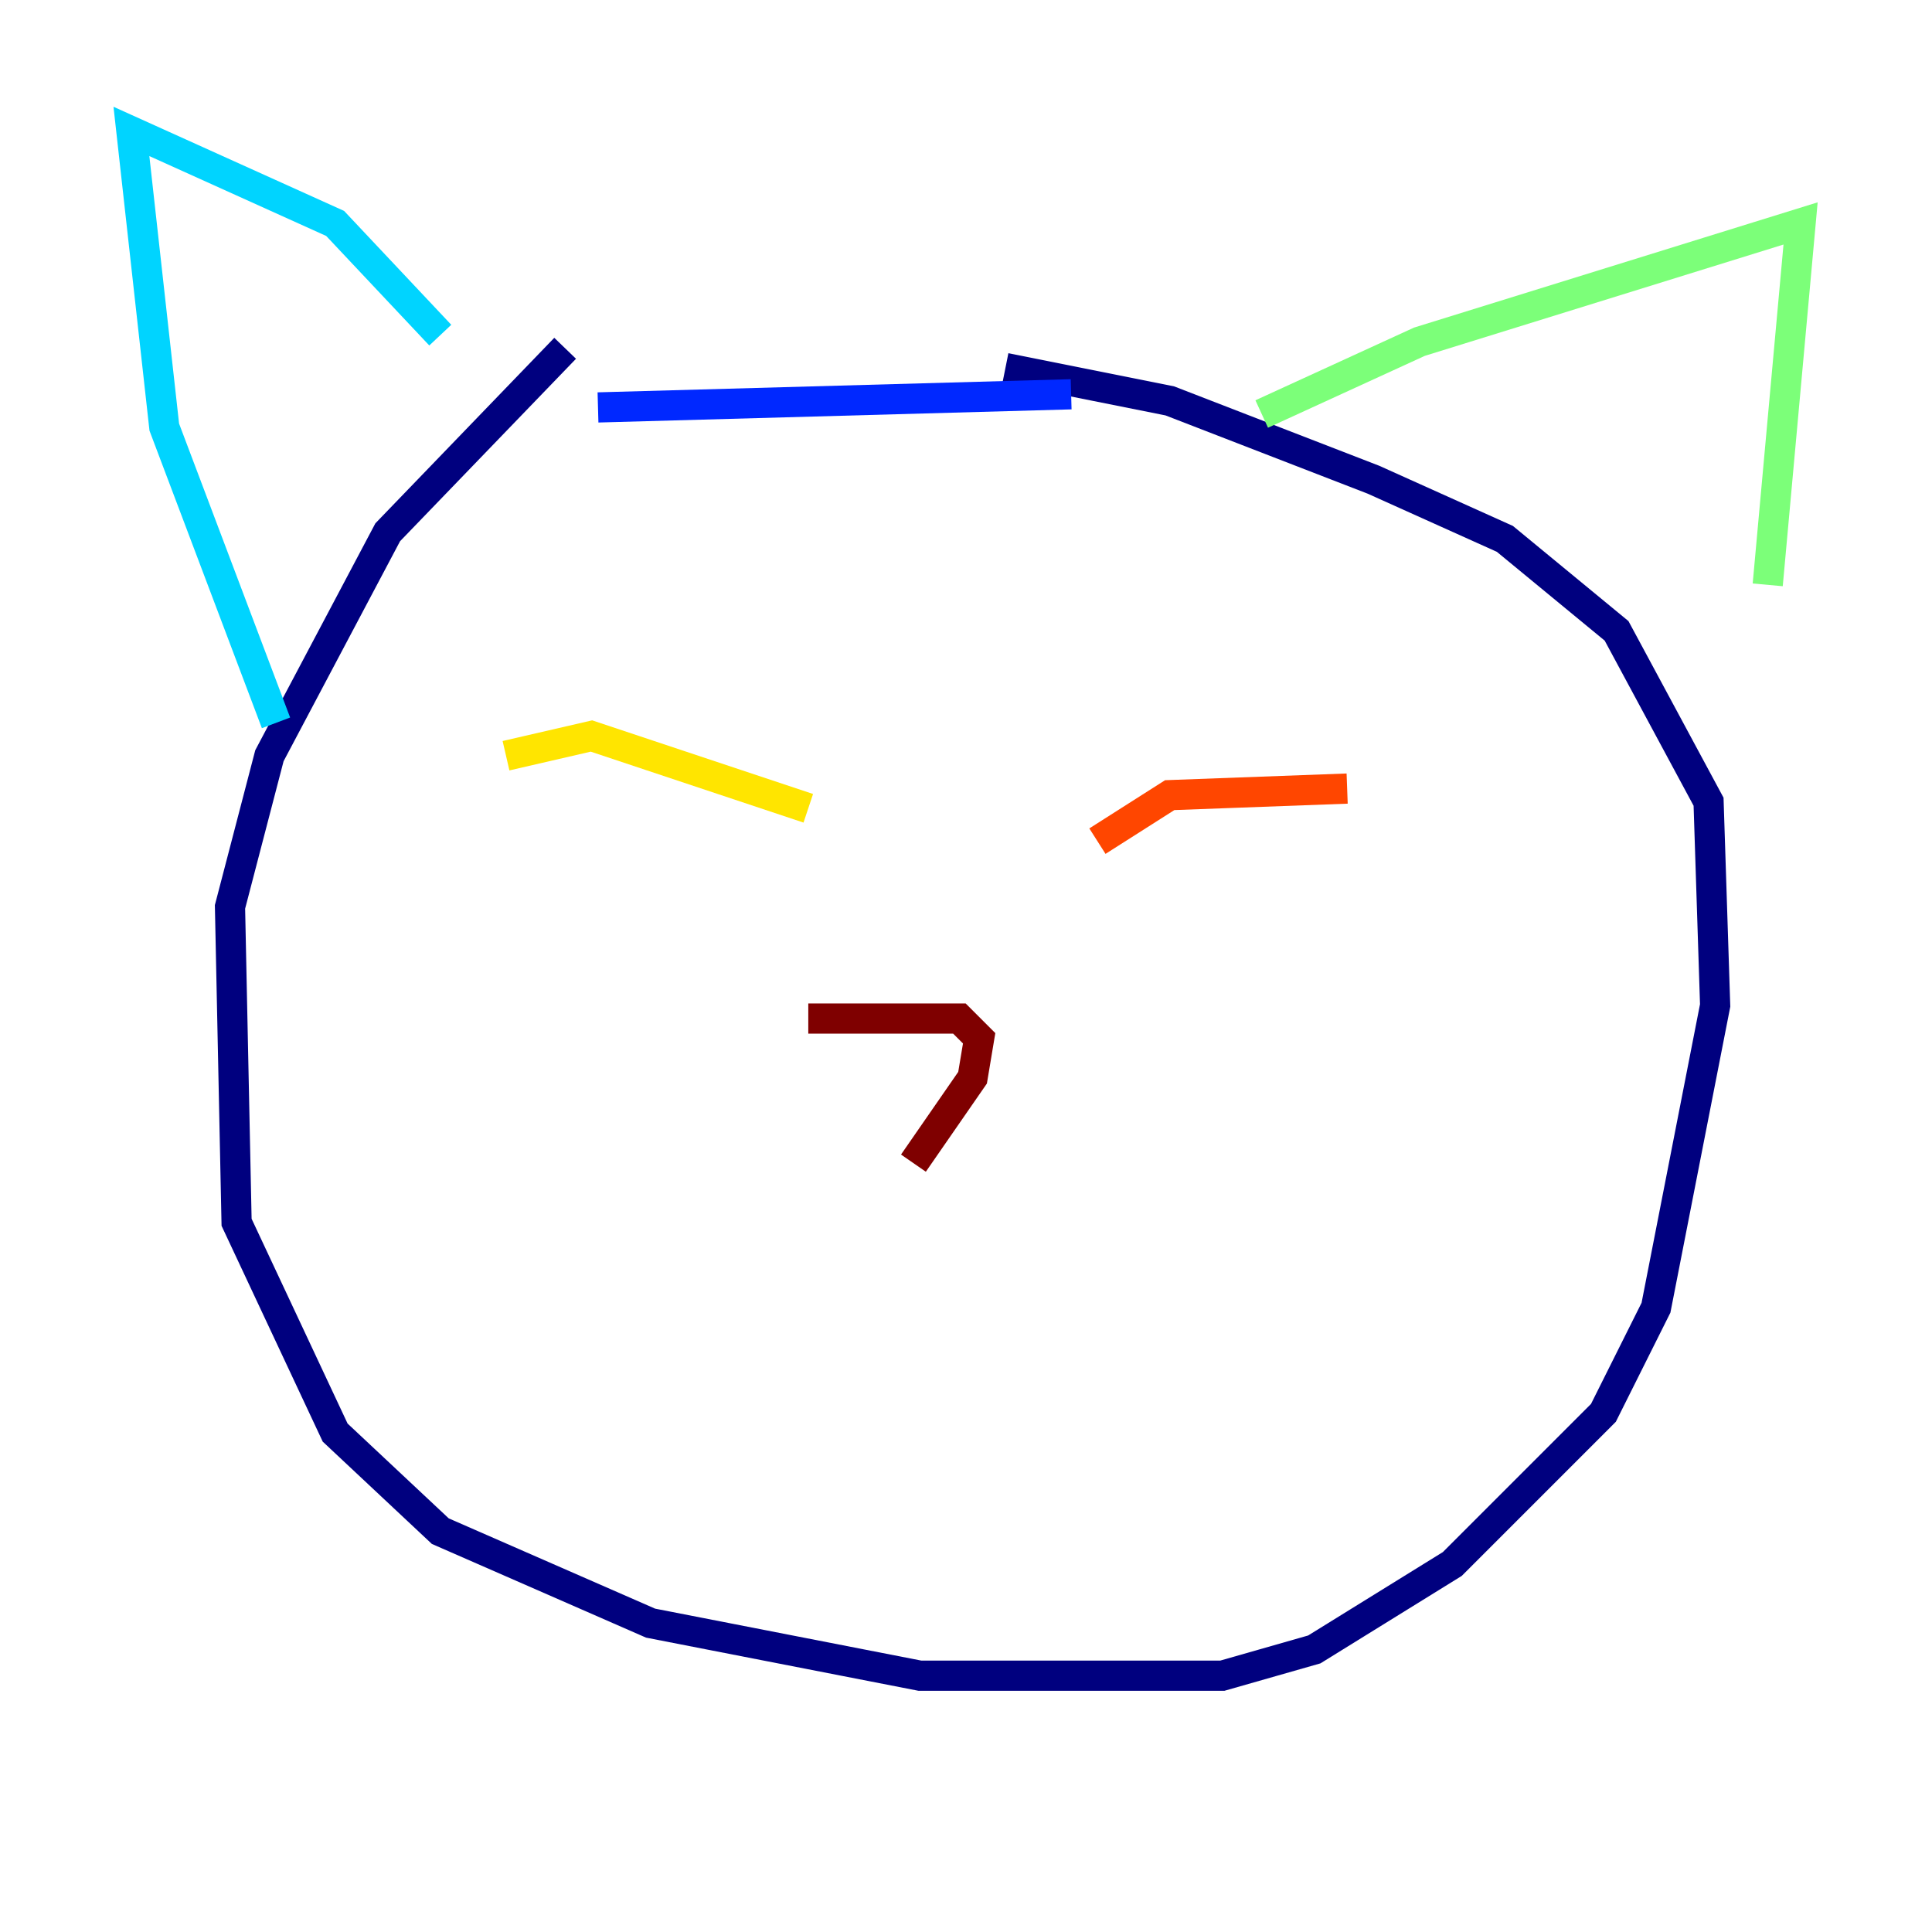 <?xml version="1.0" encoding="utf-8" ?>
<svg baseProfile="tiny" height="128" version="1.2" viewBox="0,0,128,128" width="128" xmlns="http://www.w3.org/2000/svg" xmlns:ev="http://www.w3.org/2001/xml-events" xmlns:xlink="http://www.w3.org/1999/xlink"><defs /><polyline fill="none" points="37.442,23.075 25.687,35.265 17.85,50.068 15.238,60.082 15.674,80.98 22.204,94.912 29.17,101.442 43.102,107.537 60.952,111.02 80.98,111.02 87.075,109.279 96.218,103.619 106.231,93.605 109.714,86.639 113.633,66.612 113.197,53.116 107.102,41.796 99.701,35.701 90.993,31.782 77.497,26.558 66.612,24.381" stroke="#00007f" stroke-width="2" /><polyline fill="none" points="70.966,26.122 39.619,26.993" stroke="#0028ff" stroke-width="2" /><polyline fill="none" points="18.286,47.891 10.884,28.299 8.707,8.707 22.204,14.803 29.17,22.204" stroke="#00d4ff" stroke-width="2" /><polyline fill="none" points="83.592,27.429 94.041,22.64 119.293,14.803 117.116,38.748" stroke="#7cff79" stroke-width="2" /><polyline fill="none" points="33.524,50.068 39.184,48.762 53.551,53.551" stroke="#ffe500" stroke-width="2" /><polyline fill="none" points="72.707,55.728 77.497,52.68 89.252,52.245" stroke="#ff4600" stroke-width="2" /><polyline fill="none" points="53.551,67.483 63.565,67.483 64.871,68.789 64.435,71.401 60.517,77.061" stroke="#7f0000" stroke-width="2" /></svg>